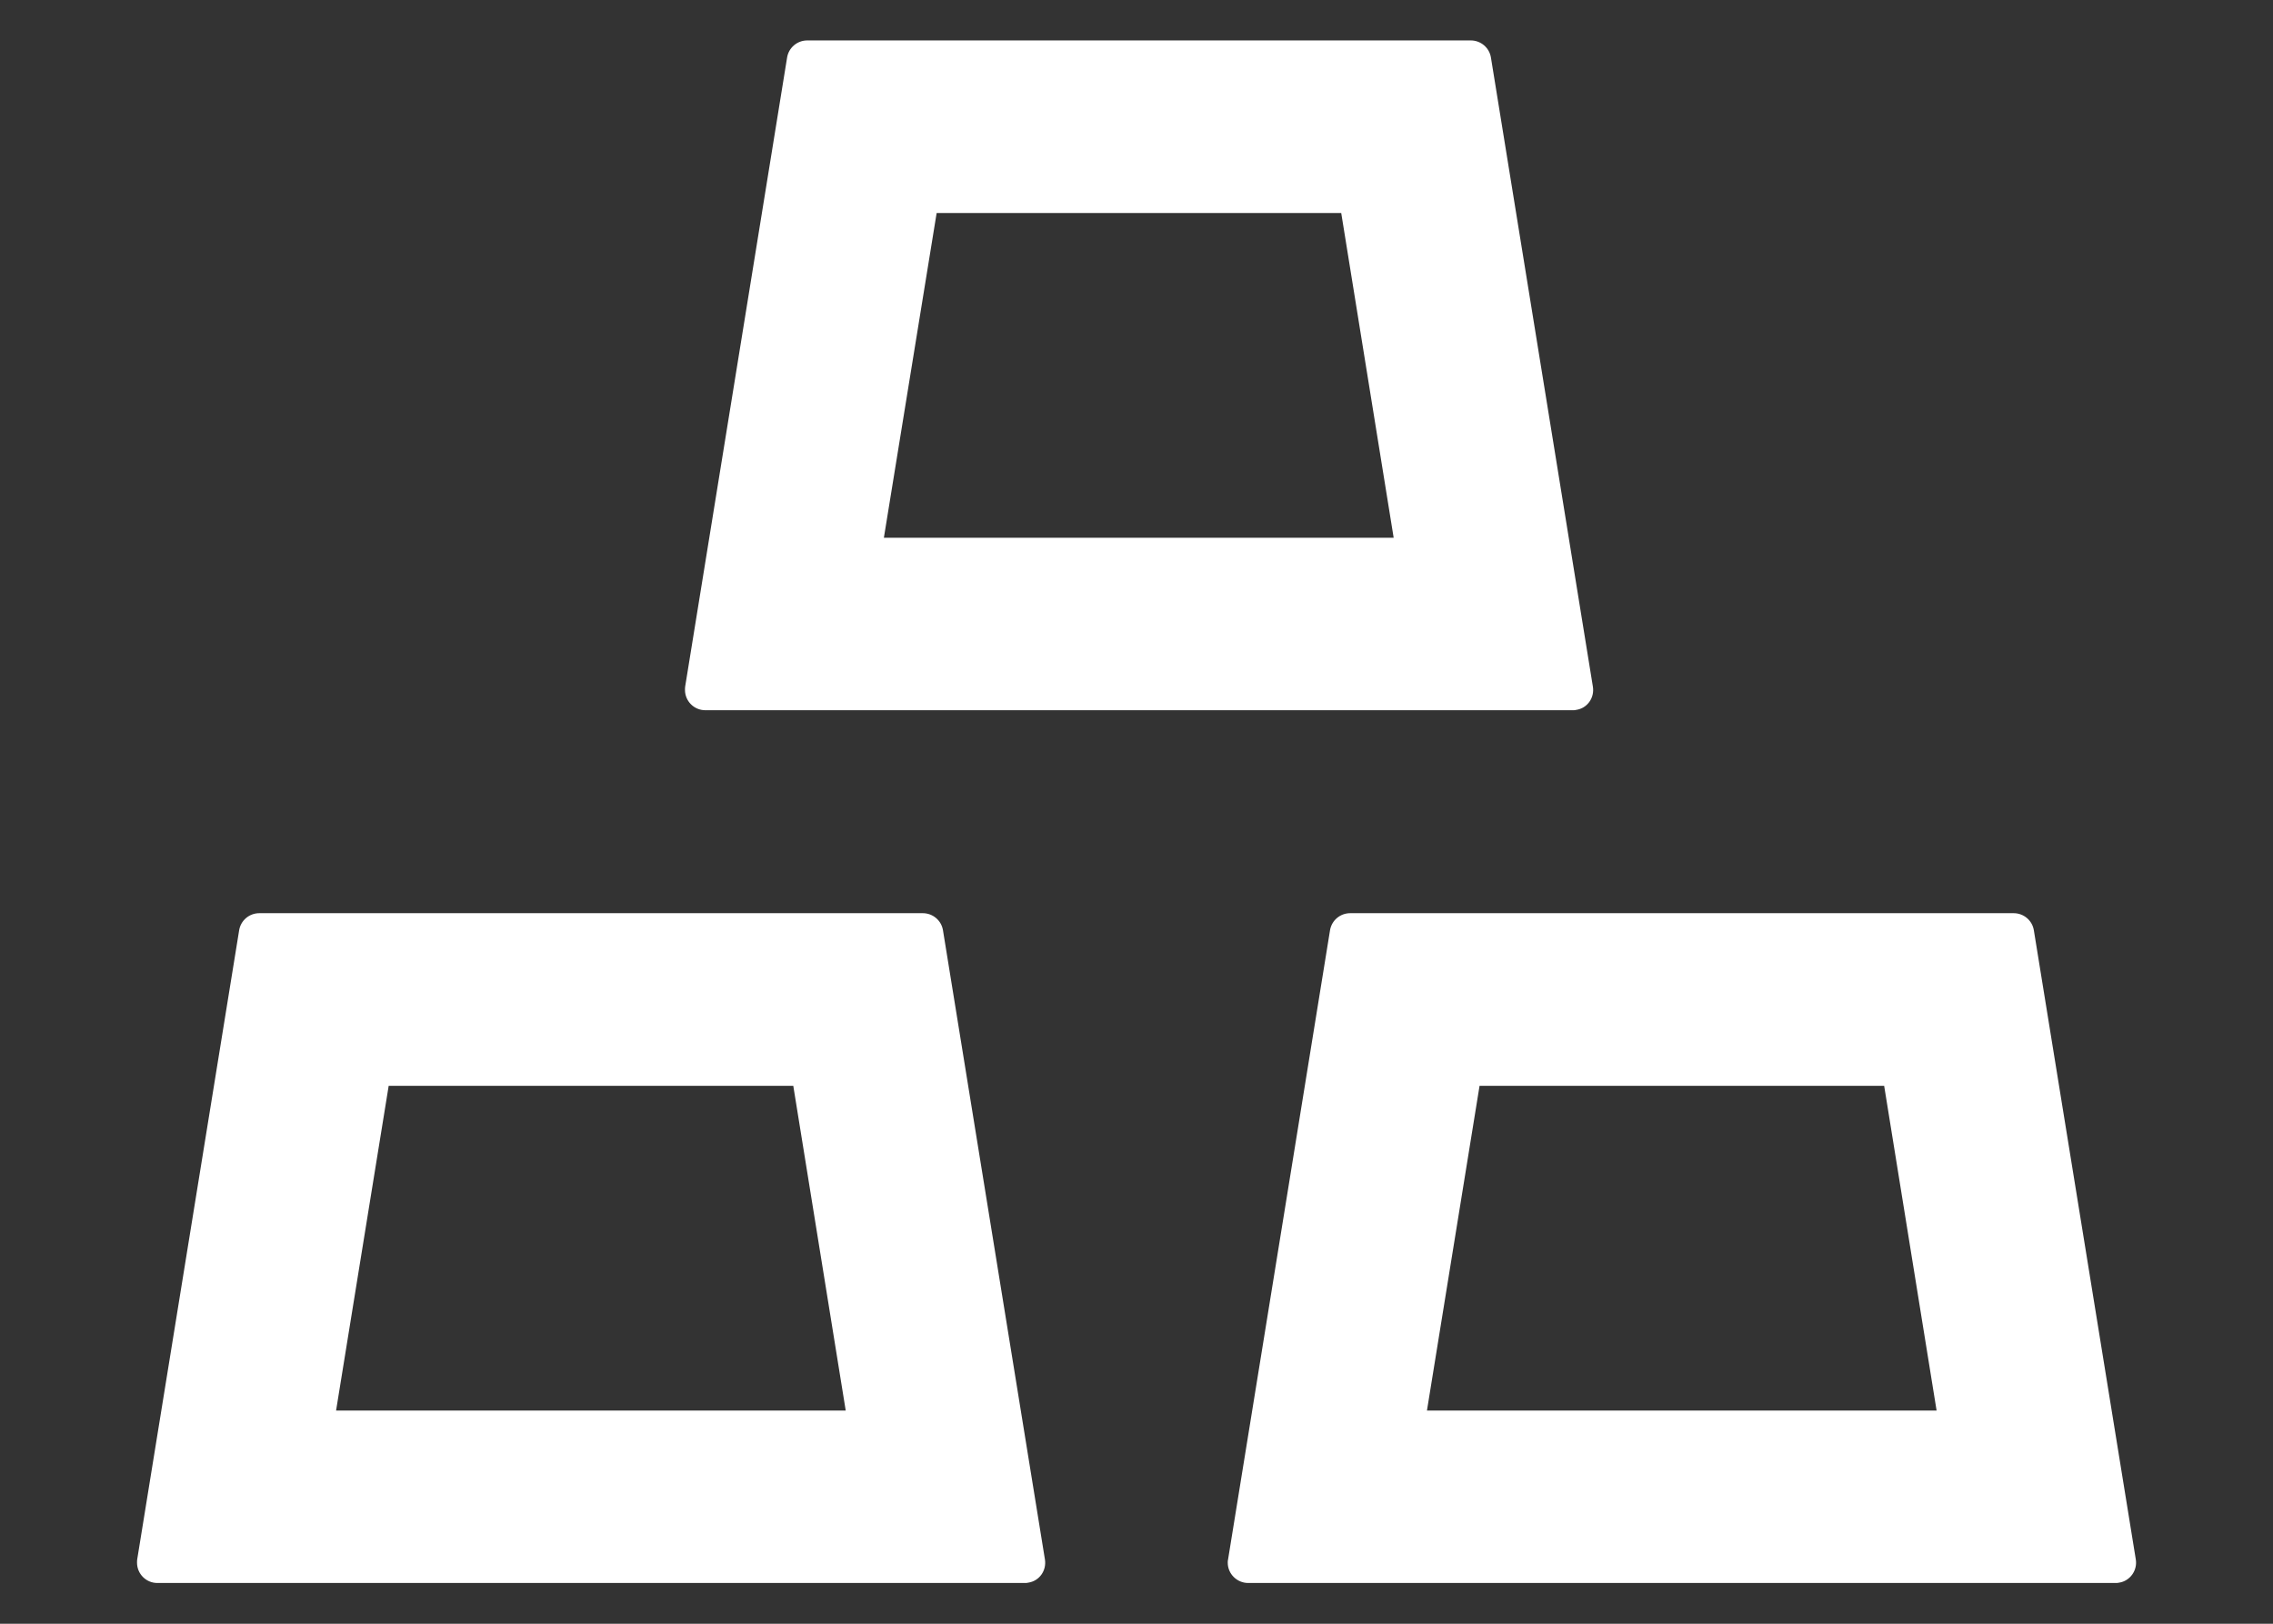 <svg width="14" height="10" viewBox="0 0 14 10" fill="none" xmlns="http://www.w3.org/2000/svg">
<rect x="0" y="0" width="14" height="10" fill="#333333" stroke="none"/>
<path d="M4.344 4.374H9.688C9.694 4.374 9.702 4.374 9.708 4.372C9.777 4.362 9.822 4.297 9.811 4.229L9.183 0.354C9.173 0.293 9.12 0.249 9.059 0.249H4.972C4.911 0.249 4.858 0.293 4.848 0.354L4.22 4.229C4.219 4.235 4.219 4.243 4.219 4.249C4.219 4.318 4.275 4.374 4.344 4.374ZM5.769 1.312H8.261L8.584 3.312H5.444L5.769 1.312ZM5.808 5.729C5.798 5.668 5.745 5.624 5.684 5.624H1.597C1.536 5.624 1.483 5.668 1.473 5.729L0.845 9.604C0.844 9.61 0.844 9.618 0.844 9.624C0.844 9.693 0.9 9.749 0.969 9.749H6.312C6.319 9.749 6.327 9.749 6.333 9.747C6.402 9.737 6.447 9.672 6.436 9.604L5.808 5.729ZM2.07 8.687L2.394 6.687H4.886L5.209 8.687H2.07ZM13.155 9.604L12.527 5.729C12.517 5.668 12.464 5.624 12.403 5.624H8.316C8.255 5.624 8.202 5.668 8.192 5.729L7.564 9.604C7.562 9.61 7.562 9.618 7.562 9.624C7.562 9.693 7.619 9.749 7.688 9.749H13.031C13.037 9.749 13.045 9.749 13.052 9.747C13.119 9.737 13.166 9.672 13.155 9.604ZM8.789 8.687L9.113 6.687H11.605L11.928 8.687H8.789Z" fill="white"/>
</svg>
